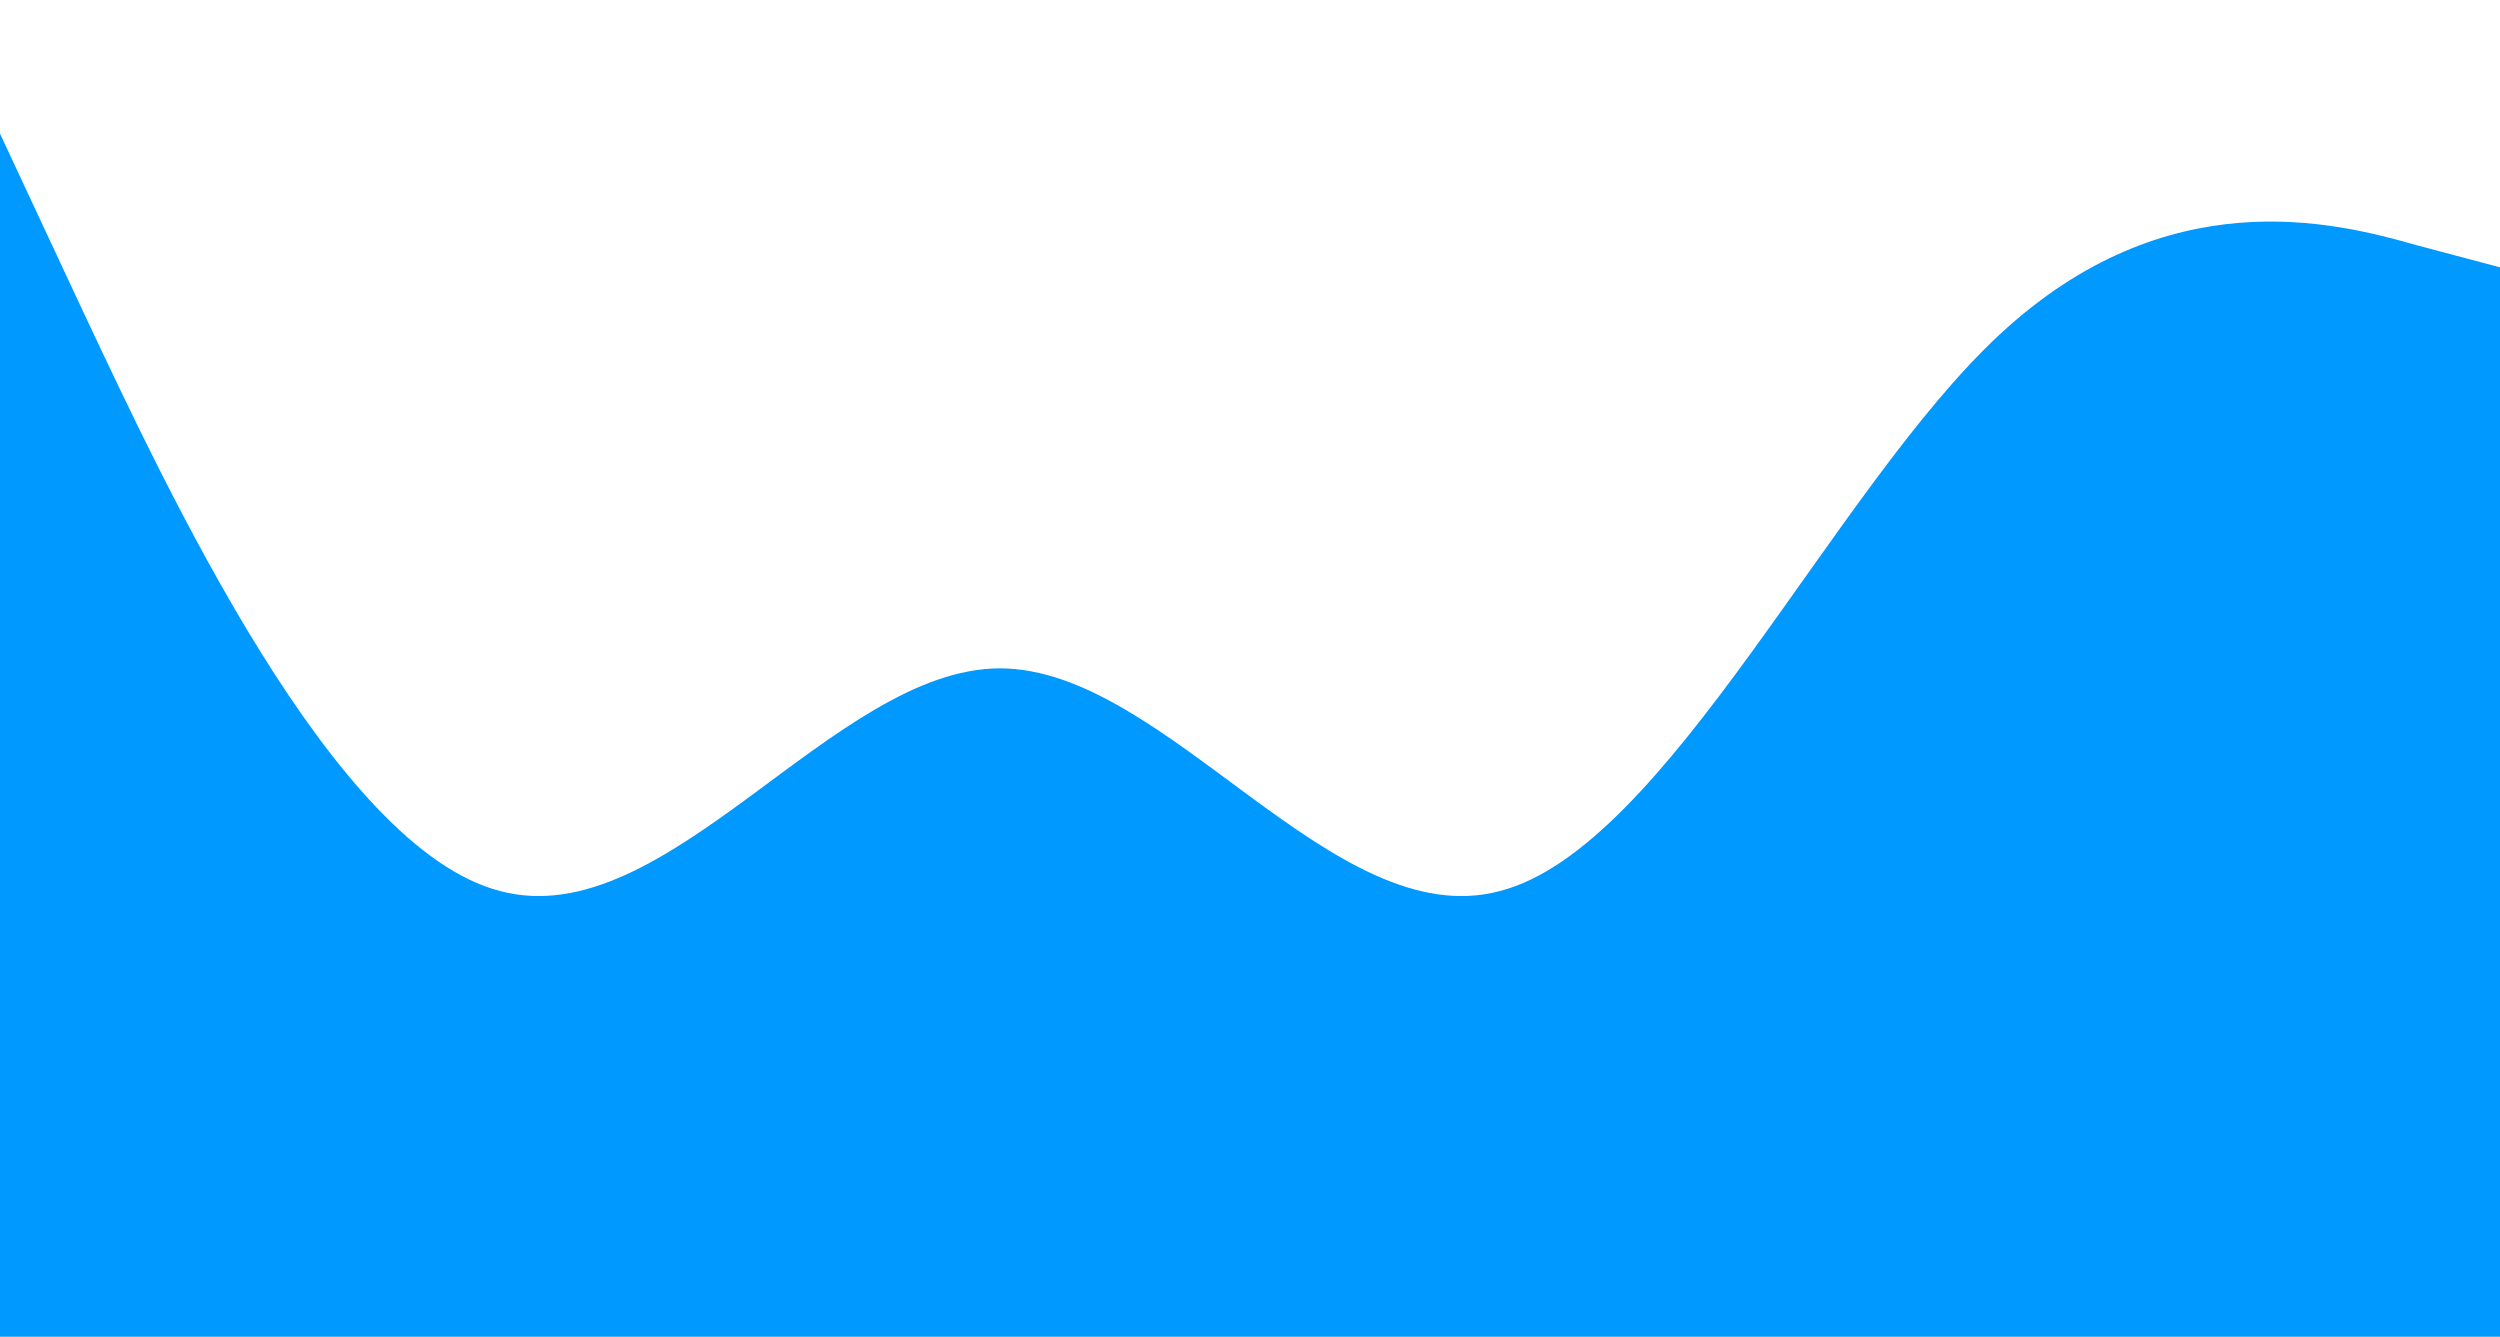 <svg width="1571" height="840" viewBox="0 0 1571 840" fill="none" xmlns="http://www.w3.org/2000/svg">
<path d="M0 84L52.367 196.087C104.733 307.125 209.467 532.875 314.2 559.912C418.933 588 523.667 420 628.4 420C733.133 420 837.867 588 942.6 559.912C1047.33 532.875 1152.07 307.125 1256.8 210C1361.53 112.875 1466.27 139.125 1518.63 154.087L1571 168V840H1518.63C1466.27 840 1361.53 840 1256.8 840C1152.07 840 1047.33 840 942.6 840C837.867 840 733.133 840 628.4 840C523.667 840 418.933 840 314.2 840C209.467 840 104.733 840 52.367 840H0V84Z" fill="#0099FF"/>
</svg>
